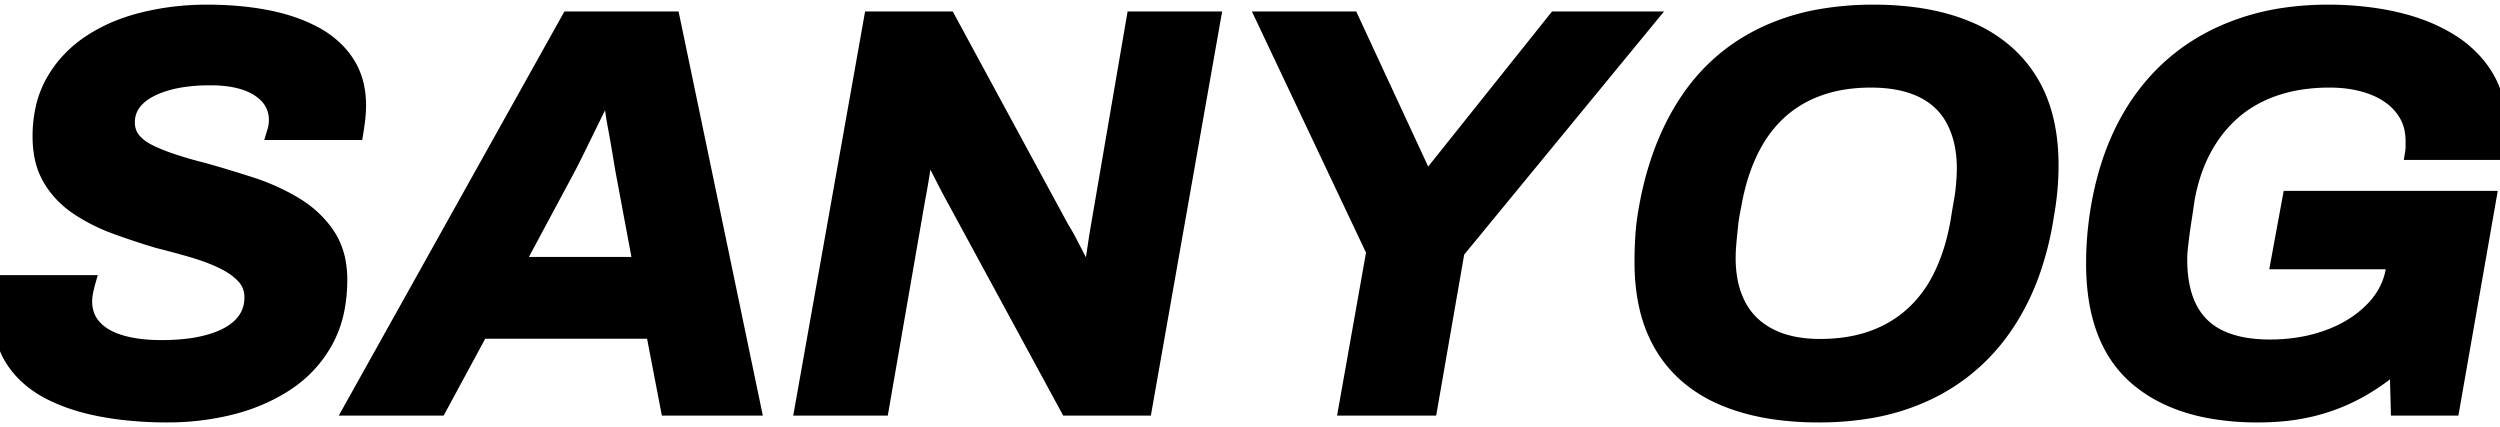 <?xml version="1.0" encoding="UTF-8"?>
<svg xmlns="http://www.w3.org/2000/svg" width="175.6" height="30" viewBox="0 0 175.6 28.401">
  <g id="svgGroup" stroke-linecap="round" fill-rule="evenodd" font-size="9pt" stroke="#000" stroke-width="0.25mm" fill="#000" style="stroke:#000;stroke-width:0.25mm;fill:#000">
    <path d="M 0.32 19 L 6.24 19 A 7.39 7.39 0 0 0 6.18 19.224 Q 6.13 19.423 6.08 19.66 Q 6 20.04 6 20.36 A 2.802 2.802 0 0 0 6.15 21.293 A 2.46 2.46 0 0 0 6.64 22.12 A 3.216 3.216 0 0 0 7.449 22.767 Q 7.899 23.026 8.48 23.2 Q 9.68 23.56 11.32 23.56 A 17.133 17.133 0 0 0 12.587 23.516 Q 13.181 23.472 13.701 23.384 A 9.445 9.445 0 0 0 14.04 23.32 A 8.801 8.801 0 0 0 14.97 23.077 Q 15.436 22.926 15.824 22.733 A 4.972 4.972 0 0 0 16 22.64 A 3.921 3.921 0 0 0 16.664 22.186 A 2.969 2.969 0 0 0 17.22 21.56 A 2.568 2.568 0 0 0 17.63 20.338 A 3.185 3.185 0 0 0 17.64 20.08 Q 17.64 19.24 17.08 18.64 A 4.181 4.181 0 0 0 16.383 18.048 Q 16.042 17.814 15.627 17.613 A 6.899 6.899 0 0 0 15.6 17.6 A 12.398 12.398 0 0 0 14.489 17.137 A 16.007 16.007 0 0 0 13.52 16.82 A 61.026 61.026 0 0 0 11.713 16.322 A 69.519 69.519 0 0 0 11.08 16.16 Q 9.6 15.72 8.12 15.18 A 12.693 12.693 0 0 1 5.808 14.07 A 11.567 11.567 0 0 1 5.42 13.82 Q 4.2 13 3.48 11.78 A 5.006 5.006 0 0 1 2.898 10.237 Q 2.769 9.612 2.761 8.896 A 8.496 8.496 0 0 1 2.76 8.8 A 9.108 9.108 0 0 1 2.957 6.861 A 6.899 6.899 0 0 1 3.72 4.86 Q 4.68 3.2 6.32 2.12 A 11.359 11.359 0 0 1 8.936 0.857 A 13.721 13.721 0 0 1 10.1 0.52 Q 12.24 0 14.52 0 A 24.681 24.681 0 0 1 17.009 0.12 A 19.401 19.401 0 0 1 18.78 0.38 A 13.352 13.352 0 0 1 20.653 0.884 A 10.29 10.29 0 0 1 22.18 1.56 A 6.575 6.575 0 0 1 23.605 2.598 A 5.595 5.595 0 0 1 24.44 3.62 Q 25.24 4.88 25.24 6.6 Q 25.24 6.96 25.2 7.4 A 9.581 9.581 0 0 1 25.167 7.703 Q 25.125 8.041 25.051 8.495 A 31.511 31.511 0 0 1 25.04 8.56 L 19.2 8.56 A 7.411 7.411 0 0 0 19.254 8.373 Q 19.325 8.11 19.34 7.96 A 5.554 5.554 0 0 0 19.351 7.843 Q 19.359 7.731 19.36 7.651 A 1.51 1.51 0 0 0 19.36 7.64 A 2.356 2.356 0 0 0 18.537 5.811 A 3.353 3.353 0 0 0 18.16 5.52 A 4.168 4.168 0 0 0 17.033 5.006 Q 16.075 4.72 14.76 4.72 Q 13.196 4.72 11.995 5.02 A 7.746 7.746 0 0 0 11.7 5.1 A 6.609 6.609 0 0 0 10.843 5.412 Q 10.409 5.607 10.071 5.851 A 3.292 3.292 0 0 0 9.7 6.16 A 2.274 2.274 0 0 0 9.134 7.014 A 2.272 2.272 0 0 0 9 7.8 A 1.937 1.937 0 0 0 9.127 8.508 A 1.791 1.791 0 0 0 9.4 8.98 Q 9.769 9.441 10.426 9.783 A 4.764 4.764 0 0 0 10.54 9.84 A 11.412 11.412 0 0 0 11.313 10.18 Q 11.755 10.355 12.26 10.52 Q 13.24 10.84 14.36 11.12 Q 15.92 11.56 17.6 12.1 Q 19.28 12.64 20.72 13.5 Q 22.16 14.36 23.04 15.66 A 5.027 5.027 0 0 1 23.811 17.59 A 6.883 6.883 0 0 1 23.92 18.84 A 10.734 10.734 0 0 1 23.728 20.921 A 7.734 7.734 0 0 1 22.9 23.22 Q 21.88 25.04 20.14 26.18 Q 18.4 27.32 16.24 27.86 Q 14.08 28.4 11.76 28.4 A 27.098 27.098 0 0 1 8.802 28.245 A 22.299 22.299 0 0 1 7.14 28 Q 5 27.6 3.4 26.76 A 7.135 7.135 0 0 1 1.822 25.651 A 6.139 6.139 0 0 1 0.9 24.56 Q 0 23.2 0 21.32 Q 0 20.76 0.1 20.12 A 16.059 16.059 0 0 1 0.191 19.591 Q 0.237 19.35 0.287 19.138 A 8.961 8.961 0 0 1 0.32 19 Z" id="0"></path>
    <path d="M 30.88 27.92 L 24.6 27.92 L 39.92 0.48 L 47.28 0.48 L 53 27.92 L 46.88 27.92 L 45.84 22.52 L 33.8 22.52 L 30.88 27.92 Z M 39.88 11.16 L 36.36 17.72 L 44.92 17.72 L 43.68 11.08 L 43.44 9.64 Q 43.32 8.92 43.18 8.18 Q 43.04 7.44 42.96 6.82 Q 42.88 6.2 42.8 5.68 L 42.6 5.68 A 214.838 214.838 0 0 0 42.203 6.479 Q 41.995 6.898 41.766 7.366 A 357.69 357.69 0 0 0 41.7 7.5 Q 41.2 8.52 40.72 9.5 Q 40.39 10.174 40.117 10.706 A 41.677 41.677 0 0 1 39.88 11.16 Z" id="1"></path>
    <path d="M 61.96 27.92 L 56.28 27.92 L 61.16 0.48 L 66.64 0.48 L 74.64 15.24 A 11.114 11.114 0 0 1 74.916 15.699 Q 75.056 15.945 75.201 16.223 A 18.181 18.181 0 0 1 75.22 16.26 L 75.82 17.42 Q 76.12 18 76.36 18.48 L 76.6 18.44 Q 76.68 17.76 76.8 16.96 Q 76.92 16.16 77 15.64 L 79.6 0.48 L 85.28 0.48 L 80.44 27.92 L 74.96 27.92 L 67.08 13.4 Q 66.72 12.76 66.18 11.7 Q 65.809 10.972 65.504 10.385 A 110.926 110.926 0 0 0 65.24 9.88 L 65.04 9.88 Q 64.985 10.375 64.892 10.993 A 46.706 46.706 0 0 1 64.8 11.58 Q 64.64 12.56 64.52 13.16 L 61.96 27.92 Z" id="2"></path>
    <path d="M 100.48 27.92 L 94.48 27.92 L 96.44 16.88 L 88.68 0.48 L 94.96 0.48 L 100.12 11.6 L 100.36 11.6 L 109.24 0.48 L 115.88 0.48 L 102.4 16.88 L 100.48 27.92 Z" id="3"></path>
    <path d="M 124.734 28.202 A 21.89 21.89 0 0 0 127.76 28.4 A 21.062 21.062 0 0 0 131.301 28.116 A 15.501 15.501 0 0 0 135.62 26.74 Q 138.96 25.08 141.04 21.92 A 16.674 16.674 0 0 0 142.813 18.321 A 21.759 21.759 0 0 0 143.8 14.32 Q 143.96 13.44 144.04 12.56 Q 144.12 11.68 144.12 10.8 A 16.799 16.799 0 0 0 144.115 10.396 Q 144.035 7.064 142.62 4.8 A 8.821 8.821 0 0 0 141.123 2.989 A 9.734 9.734 0 0 0 138.32 1.2 A 12.441 12.441 0 0 0 137.628 0.928 Q 136.24 0.429 134.6 0.198 A 21.554 21.554 0 0 0 131.6 0 A 21.343 21.343 0 0 0 127.847 0.314 A 15.37 15.37 0 0 0 123.72 1.64 Q 120.4 3.28 118.36 6.42 Q 116.32 9.56 115.56 13.96 Q 115.4 14.84 115.34 15.76 Q 115.28 16.68 115.28 17.6 A 17.18 17.18 0 0 0 115.286 18.07 Q 115.325 19.488 115.601 20.712 A 9.555 9.555 0 0 0 116.74 23.6 A 8.546 8.546 0 0 0 118.338 25.529 A 9.612 9.612 0 0 0 121 27.2 A 12.378 12.378 0 0 0 121.747 27.492 Q 123.116 27.976 124.734 28.202 Z M 127.84 23.48 Q 129.88 23.48 131.5 22.9 Q 133.12 22.32 134.34 21.2 A 8.618 8.618 0 0 0 136.032 19.037 A 10.19 10.19 0 0 0 136.34 18.44 A 13.138 13.138 0 0 0 137.147 16.233 A 16.566 16.566 0 0 0 137.48 14.72 A 89.001 89.001 0 0 1 137.567 14.178 Q 137.602 13.964 137.636 13.77 A 49.104 49.104 0 0 1 137.7 13.4 A 16.154 16.154 0 0 0 137.767 13 Q 137.797 12.802 137.818 12.625 A 8.626 8.626 0 0 0 137.84 12.42 A 29.008 29.008 0 0 0 137.871 12.072 Q 137.884 11.913 137.894 11.772 A 15.993 15.993 0 0 0 137.9 11.68 Q 137.92 11.36 137.92 11.04 A 8.635 8.635 0 0 0 137.782 9.46 A 6.302 6.302 0 0 0 137.2 7.72 Q 136.48 6.32 135.02 5.6 Q 133.56 4.88 131.4 4.88 Q 129.4 4.88 127.78 5.46 Q 126.16 6.04 124.96 7.16 A 8.714 8.714 0 0 0 123.348 9.216 A 10.399 10.399 0 0 0 122.98 9.92 A 13.138 13.138 0 0 0 122.173 12.127 A 16.566 16.566 0 0 0 121.84 13.64 A 18.123 18.123 0 0 0 121.734 14.182 Q 121.658 14.61 121.62 14.96 A 110.377 110.377 0 0 0 121.578 15.361 Q 121.561 15.519 121.547 15.664 A 62.464 62.464 0 0 0 121.52 15.94 A 29.008 29.008 0 0 0 121.489 16.289 Q 121.476 16.447 121.466 16.588 A 15.993 15.993 0 0 0 121.46 16.68 Q 121.44 17 121.44 17.32 A 8.573 8.573 0 0 0 121.578 18.897 A 6.146 6.146 0 0 0 122.16 20.62 Q 122.88 22 124.32 22.74 Q 125.625 23.411 127.456 23.474 A 11.199 11.199 0 0 0 127.84 23.48 Z" id="4"></path>
    <path d="M 175.44 9.96 L 169.4 9.96 Q 169.44 9.72 169.44 9.52 L 169.44 9.12 A 4.16 4.16 0 0 0 169.337 8.174 A 3.286 3.286 0 0 0 169 7.3 A 3.952 3.952 0 0 0 167.829 6.015 A 4.574 4.574 0 0 0 167.78 5.98 Q 167 5.44 165.94 5.16 A 8.472 8.472 0 0 0 164.407 4.908 A 10.266 10.266 0 0 0 163.64 4.88 A 13.328 13.328 0 0 0 161.543 5.038 A 10.449 10.449 0 0 0 159.88 5.44 A 8.978 8.978 0 0 0 157.735 6.475 A 8.064 8.064 0 0 0 156.96 7.06 A 9.008 9.008 0 0 0 155.069 9.329 A 10.372 10.372 0 0 0 154.88 9.66 Q 154.04 11.2 153.68 13.2 A 144.572 144.572 0 0 1 153.579 13.897 Q 153.532 14.214 153.489 14.496 A 80.561 80.561 0 0 1 153.46 14.68 Q 153.36 15.32 153.3 15.8 A 54.008 54.008 0 0 0 153.248 16.228 Q 153.225 16.43 153.205 16.609 A 31.681 31.681 0 0 0 153.2 16.66 Q 153.16 17.04 153.16 17.44 A 9.87 9.87 0 0 0 153.258 18.875 Q 153.371 19.642 153.613 20.283 A 5.321 5.321 0 0 0 153.86 20.84 Q 154.56 22.2 155.96 22.86 Q 157.36 23.52 159.44 23.52 A 12.508 12.508 0 0 0 162.099 23.247 A 10.665 10.665 0 0 0 163.56 22.82 A 8.92 8.92 0 0 0 165.419 21.881 A 7.379 7.379 0 0 0 166.66 20.84 A 5.339 5.339 0 0 0 167.72 19.263 A 4.879 4.879 0 0 0 168.08 17.92 L 168.12 17.64 L 159.96 17.64 L 160.8 13.08 L 174.88 13.08 L 172.28 27.92 L 168.4 27.92 L 168.32 24.88 A 15.744 15.744 0 0 1 165.86 26.613 A 14.398 14.398 0 0 1 165.48 26.82 Q 164 27.6 162.32 28 A 14.407 14.407 0 0 1 160.316 28.324 A 18.549 18.549 0 0 1 158.6 28.4 A 18.696 18.696 0 0 1 155.245 28.118 Q 153.373 27.776 151.894 27.02 A 9.331 9.331 0 0 1 150.04 25.78 Q 147.343 23.456 147.039 18.912 A 17.841 17.841 0 0 1 147 17.72 A 22.871 22.871 0 0 1 147.131 15.238 A 21.071 21.071 0 0 1 147.14 15.16 Q 147.28 13.92 147.52 12.8 Q 148.4 8.72 150.56 5.86 Q 152.72 3 156.02 1.5 A 16.61 16.61 0 0 1 160.739 0.177 A 21.161 21.161 0 0 1 163.52 0 A 22.531 22.531 0 0 1 166.69 0.216 A 19.136 19.136 0 0 1 168.24 0.5 Q 170.44 1 172.1 2.02 A 7.903 7.903 0 0 1 173.923 3.541 A 7.095 7.095 0 0 1 174.68 4.58 A 6.484 6.484 0 0 1 175.535 7.112 A 8.246 8.246 0 0 1 175.6 8.16 Q 175.6 8.6 175.56 9.04 A 12.018 12.018 0 0 1 175.479 9.715 A 13.884 13.884 0 0 1 175.44 9.96 Z" id="5"></path>
  </g>
</svg>
